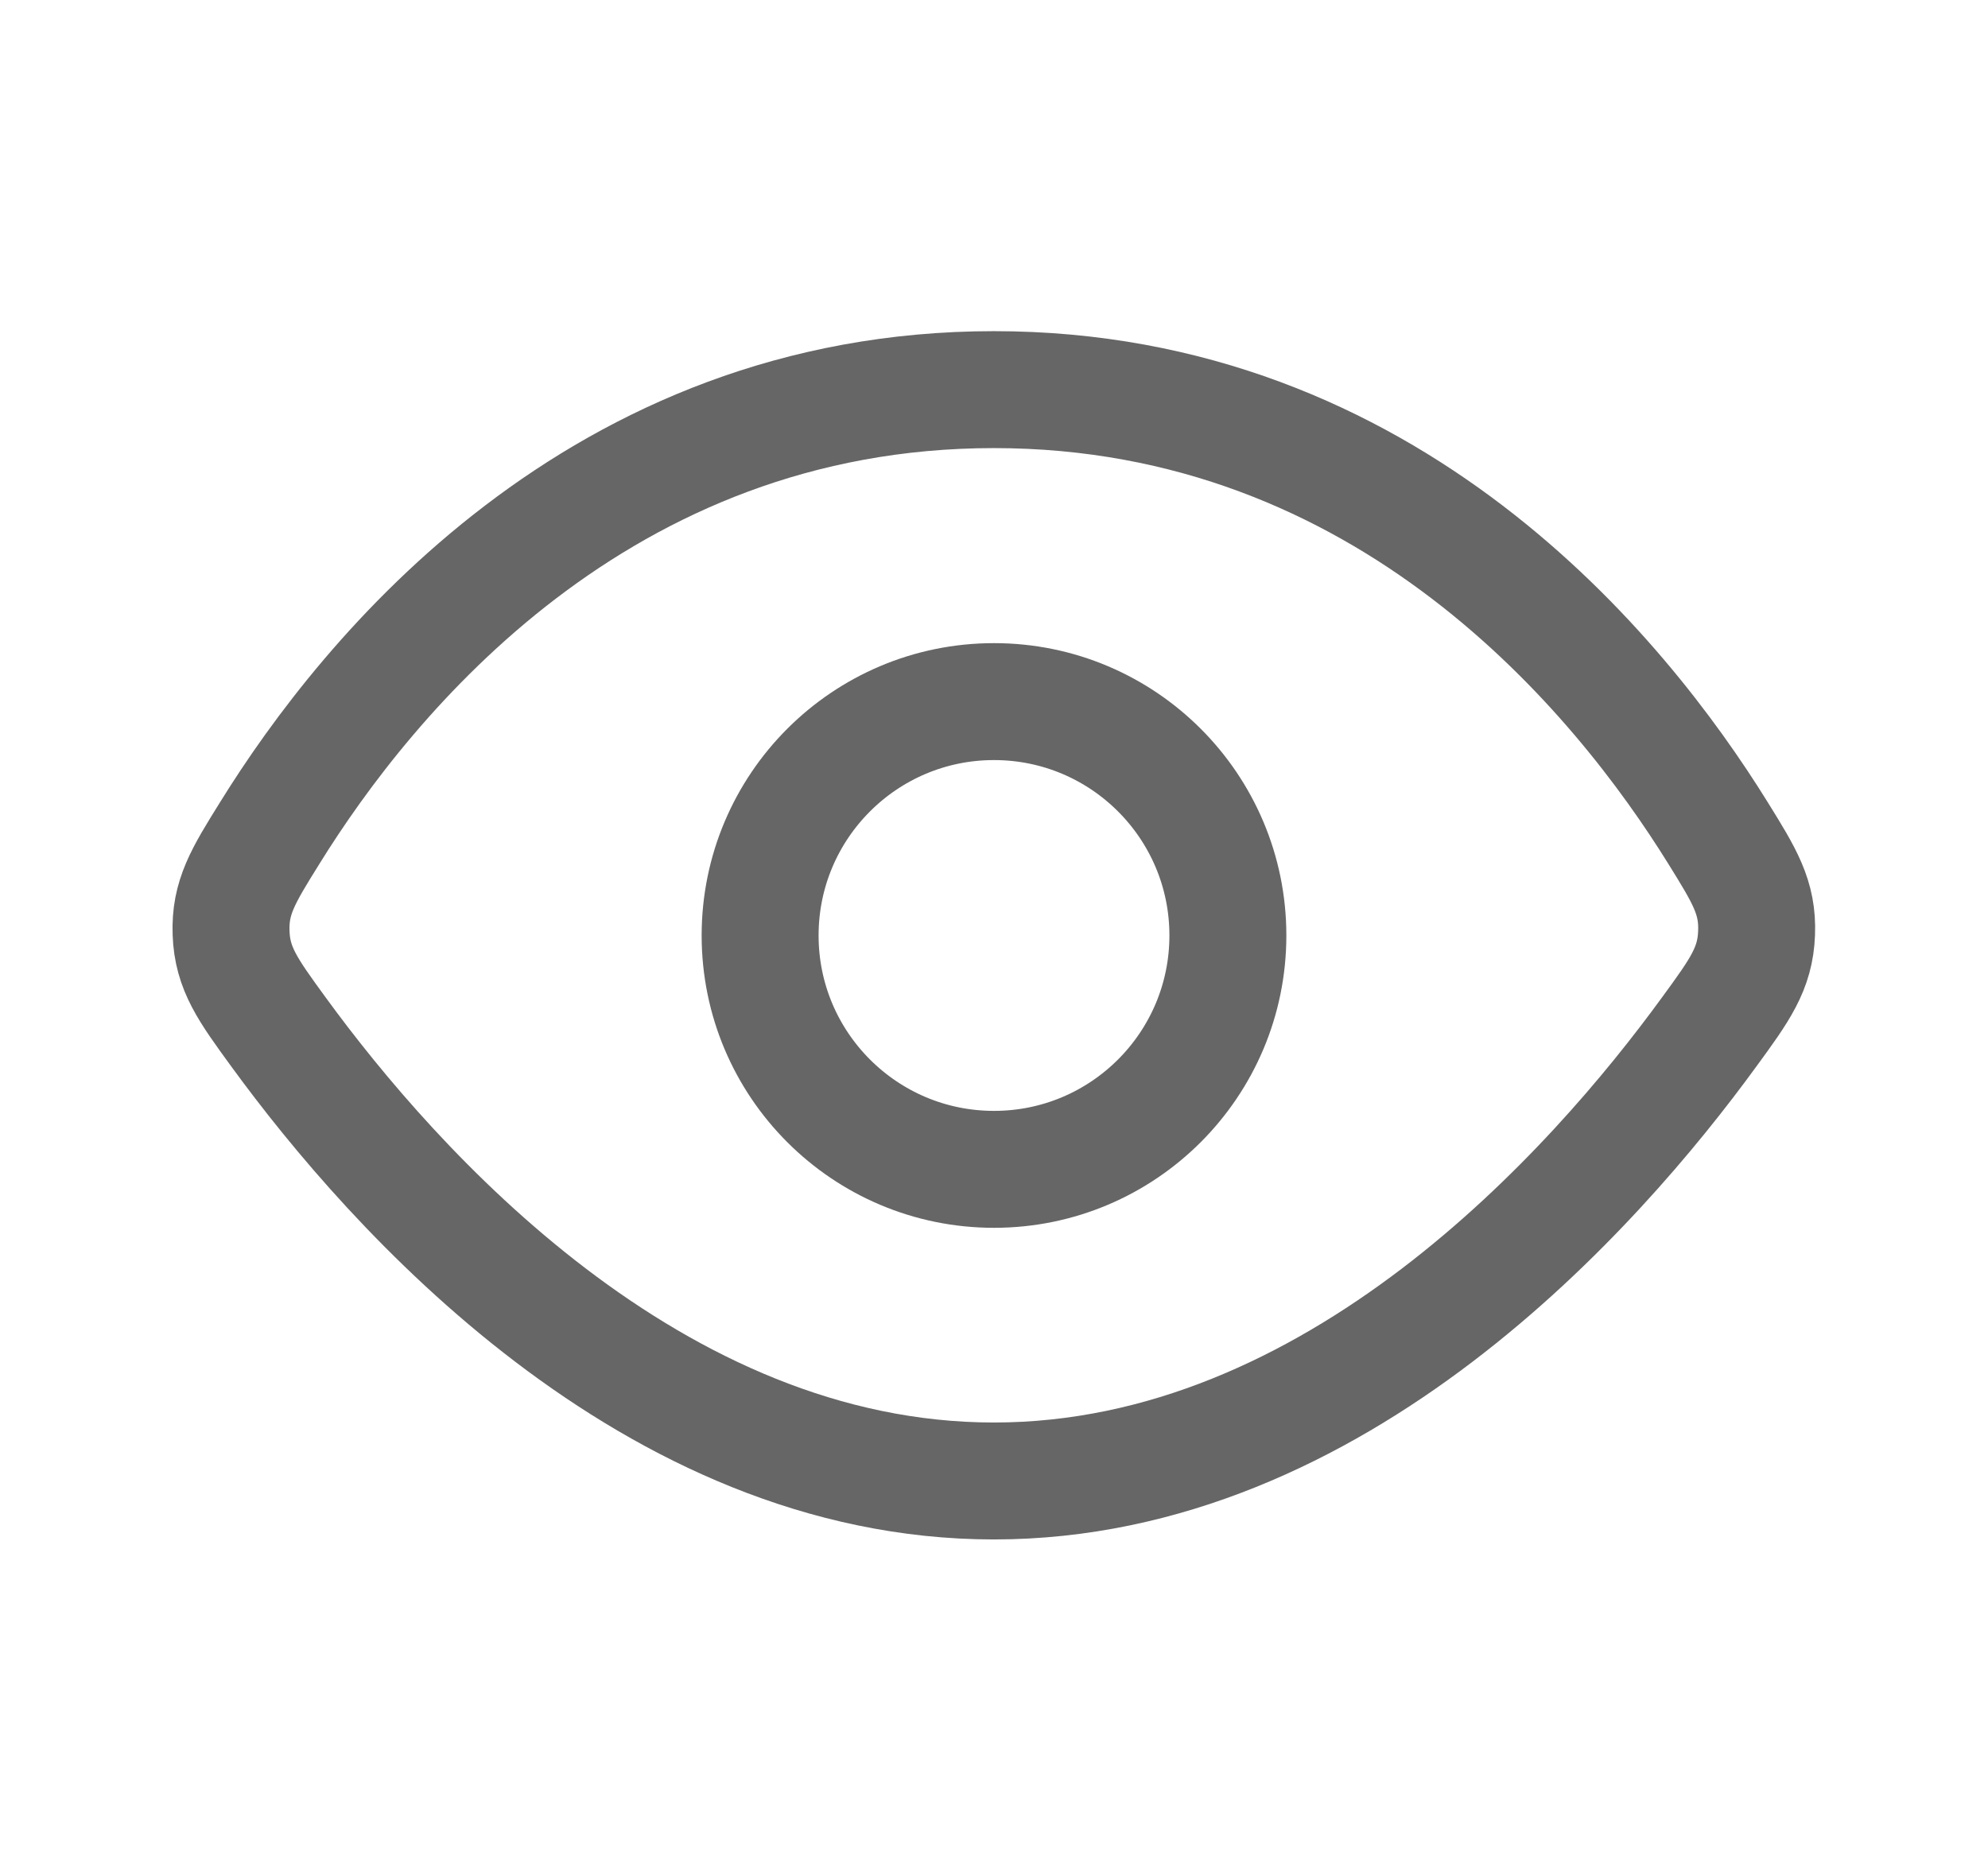<svg width="17" height="16" viewBox="0 0 17 16" fill="none" xmlns="http://www.w3.org/2000/svg">
<path d="M8.499 3.332C5.123 3.332 3.143 5.773 2.306 7.125C2.078 7.491 1.965 7.675 1.976 7.979C1.987 8.284 2.119 8.465 2.382 8.826C3.359 10.166 5.572 12.665 8.499 12.665C11.426 12.665 13.639 10.166 14.615 8.826C14.879 8.465 15.01 8.284 15.021 7.979C15.033 7.675 14.919 7.491 14.692 7.125C13.854 5.773 11.874 3.332 8.499 3.332Z" stroke="#666666"/>
<circle cx="8.5" cy="8" r="2" stroke="#666666"/>
</svg>
